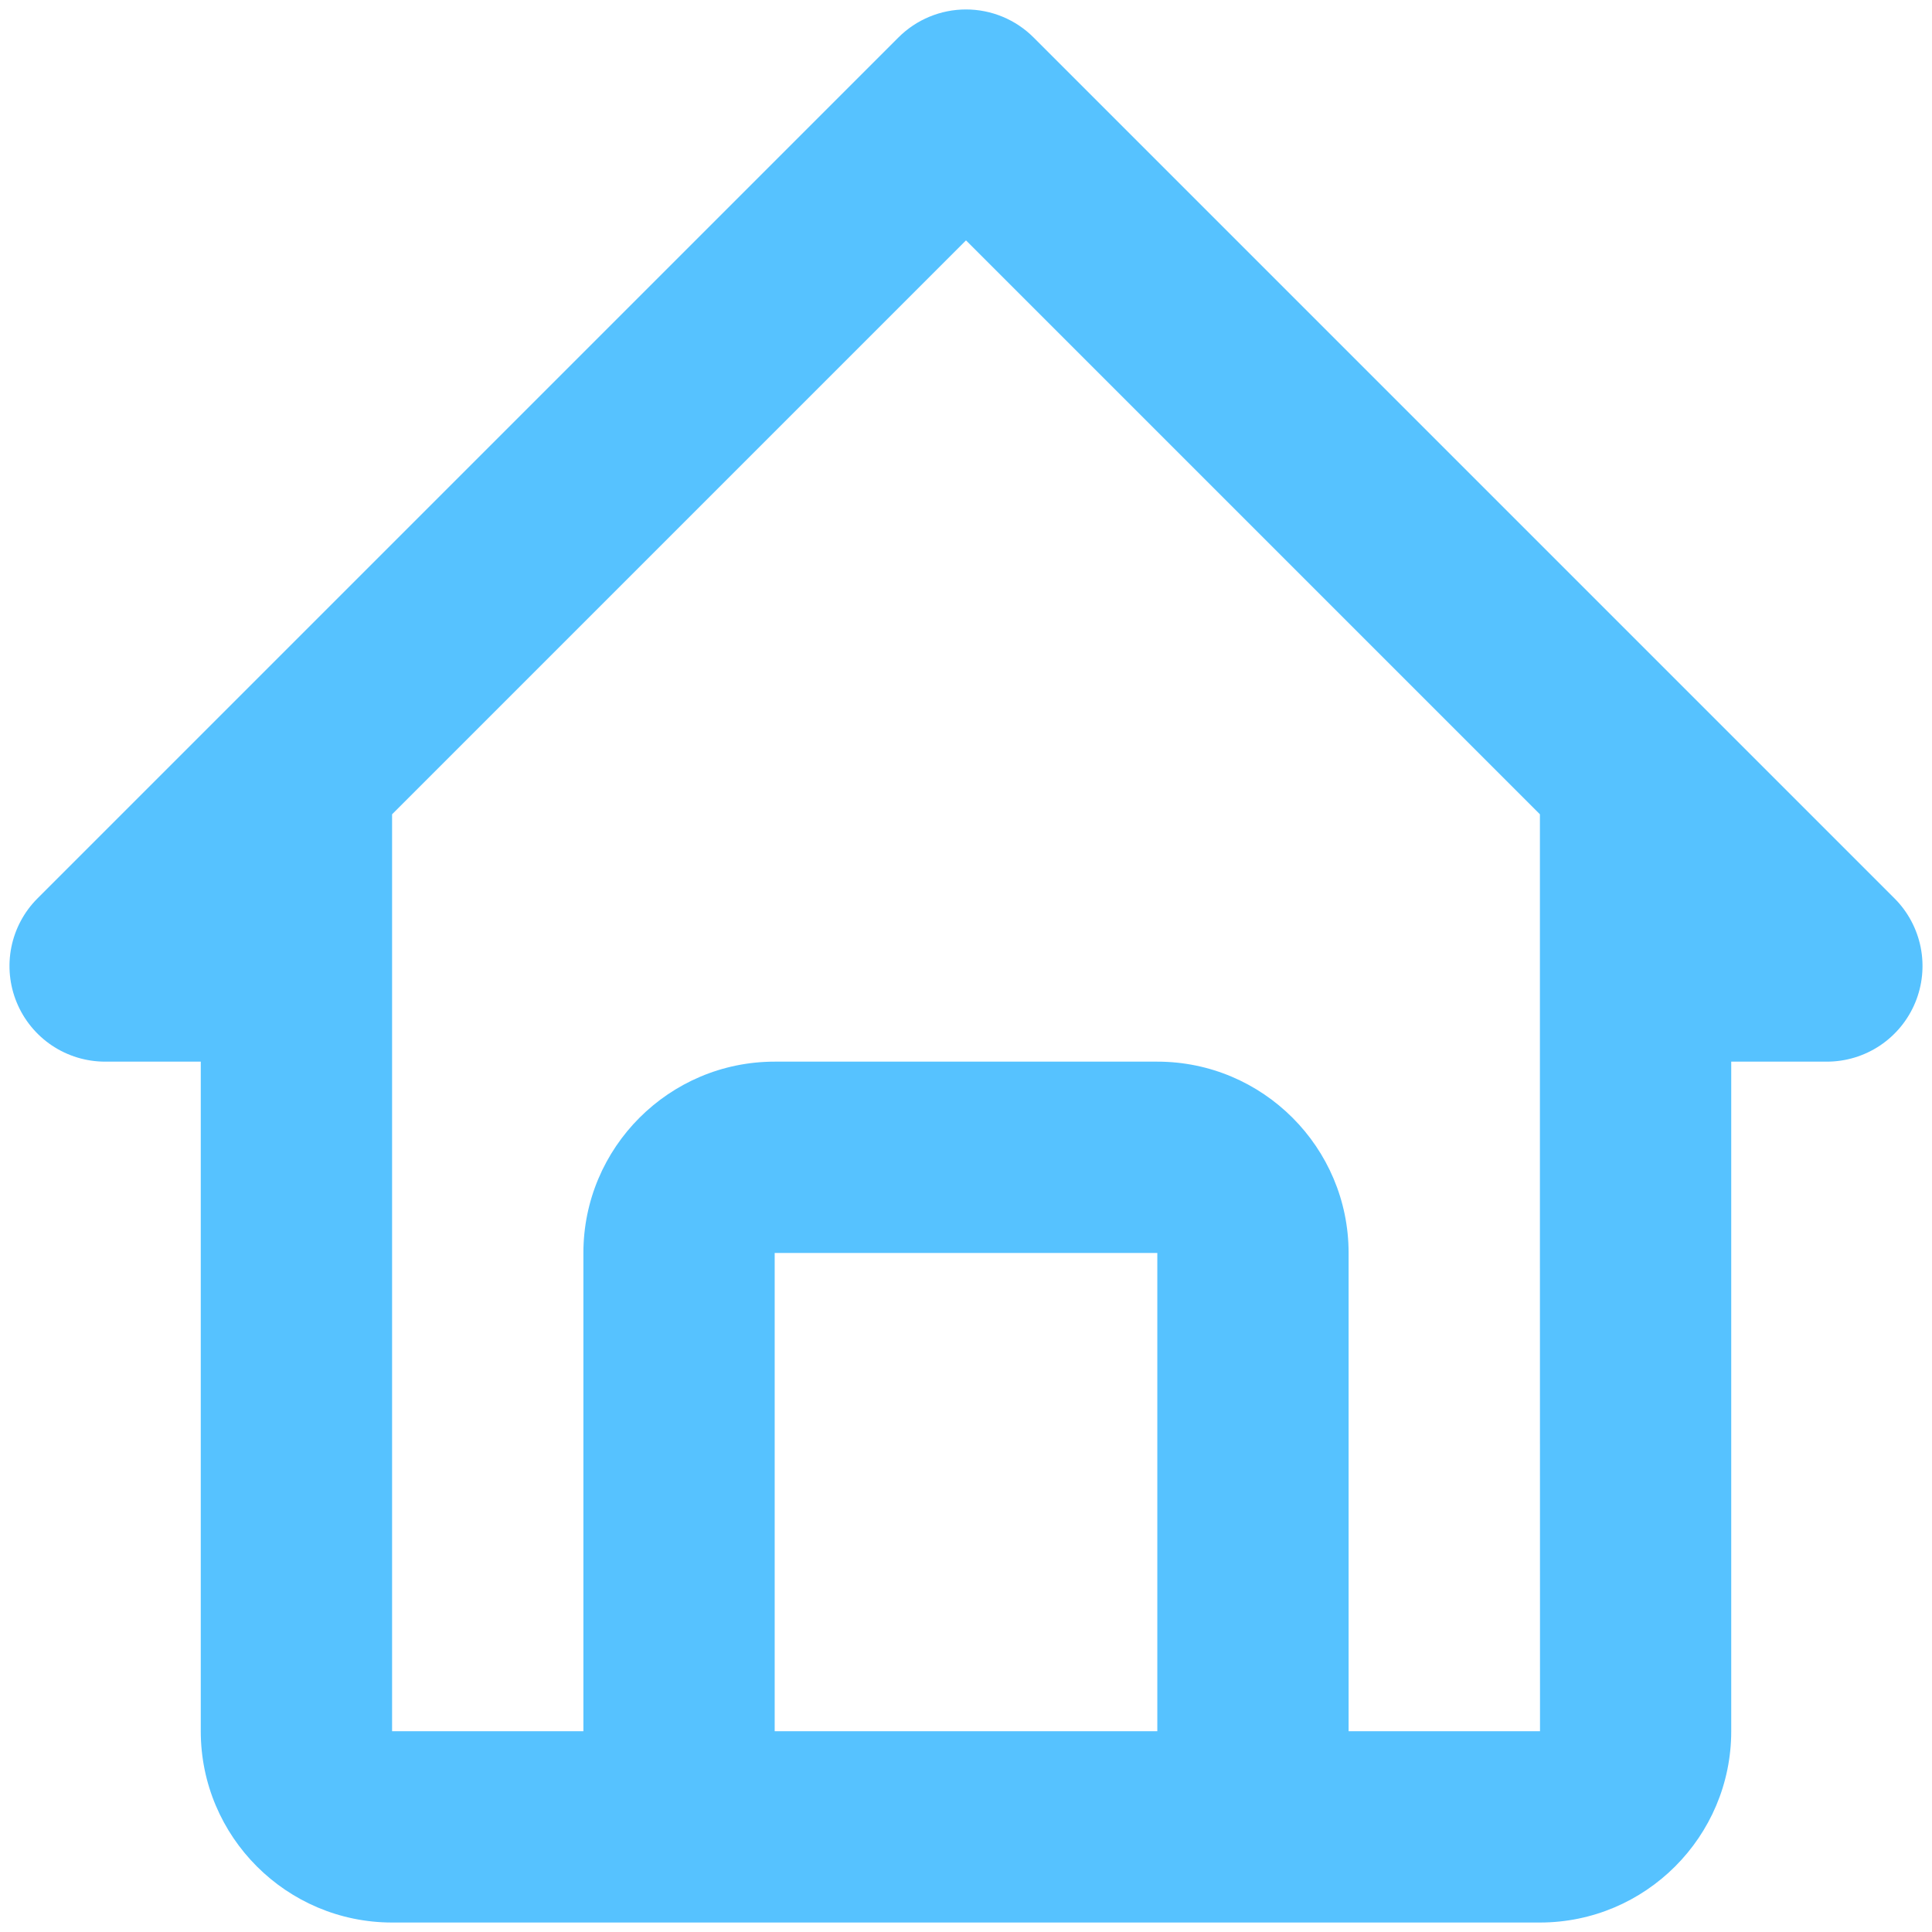 <svg width="85" height="85" viewBox="0 0 85 85" fill="none" xmlns="http://www.w3.org/2000/svg">
<path d="M4.625 46.708H8.833V76.167C8.833 80.808 12.608 84.583 17.25 84.583H67.75C72.392 84.583 76.167 80.808 76.167 76.167V46.708H80.375C81.207 46.708 82.021 46.461 82.713 45.999C83.404 45.536 83.944 44.879 84.262 44.11C84.581 43.342 84.664 42.495 84.502 41.679C84.339 40.863 83.939 40.113 83.35 39.525L45.475 1.65C45.085 1.259 44.621 0.948 44.111 0.737C43.6 0.525 43.053 0.416 42.5 0.416C41.947 0.416 41.4 0.525 40.889 0.737C40.379 0.948 39.915 1.259 39.525 1.65L1.65 39.525C1.061 40.113 0.661 40.863 0.498 41.679C0.336 42.495 0.419 43.342 0.738 44.11C1.056 44.879 1.596 45.536 2.287 45.999C2.979 46.461 3.793 46.708 4.625 46.708ZM34.083 76.167V55.125H50.917V76.167H34.083ZM42.5 10.576L67.75 35.826V55.125L67.754 76.167H59.333V55.125C59.333 50.483 55.559 46.708 50.917 46.708H34.083C29.442 46.708 25.667 50.483 25.667 55.125V76.167H17.25V35.826L42.5 10.576Z" fill="#2CB3FF" fill-opacity="0.8"/>
</svg>
